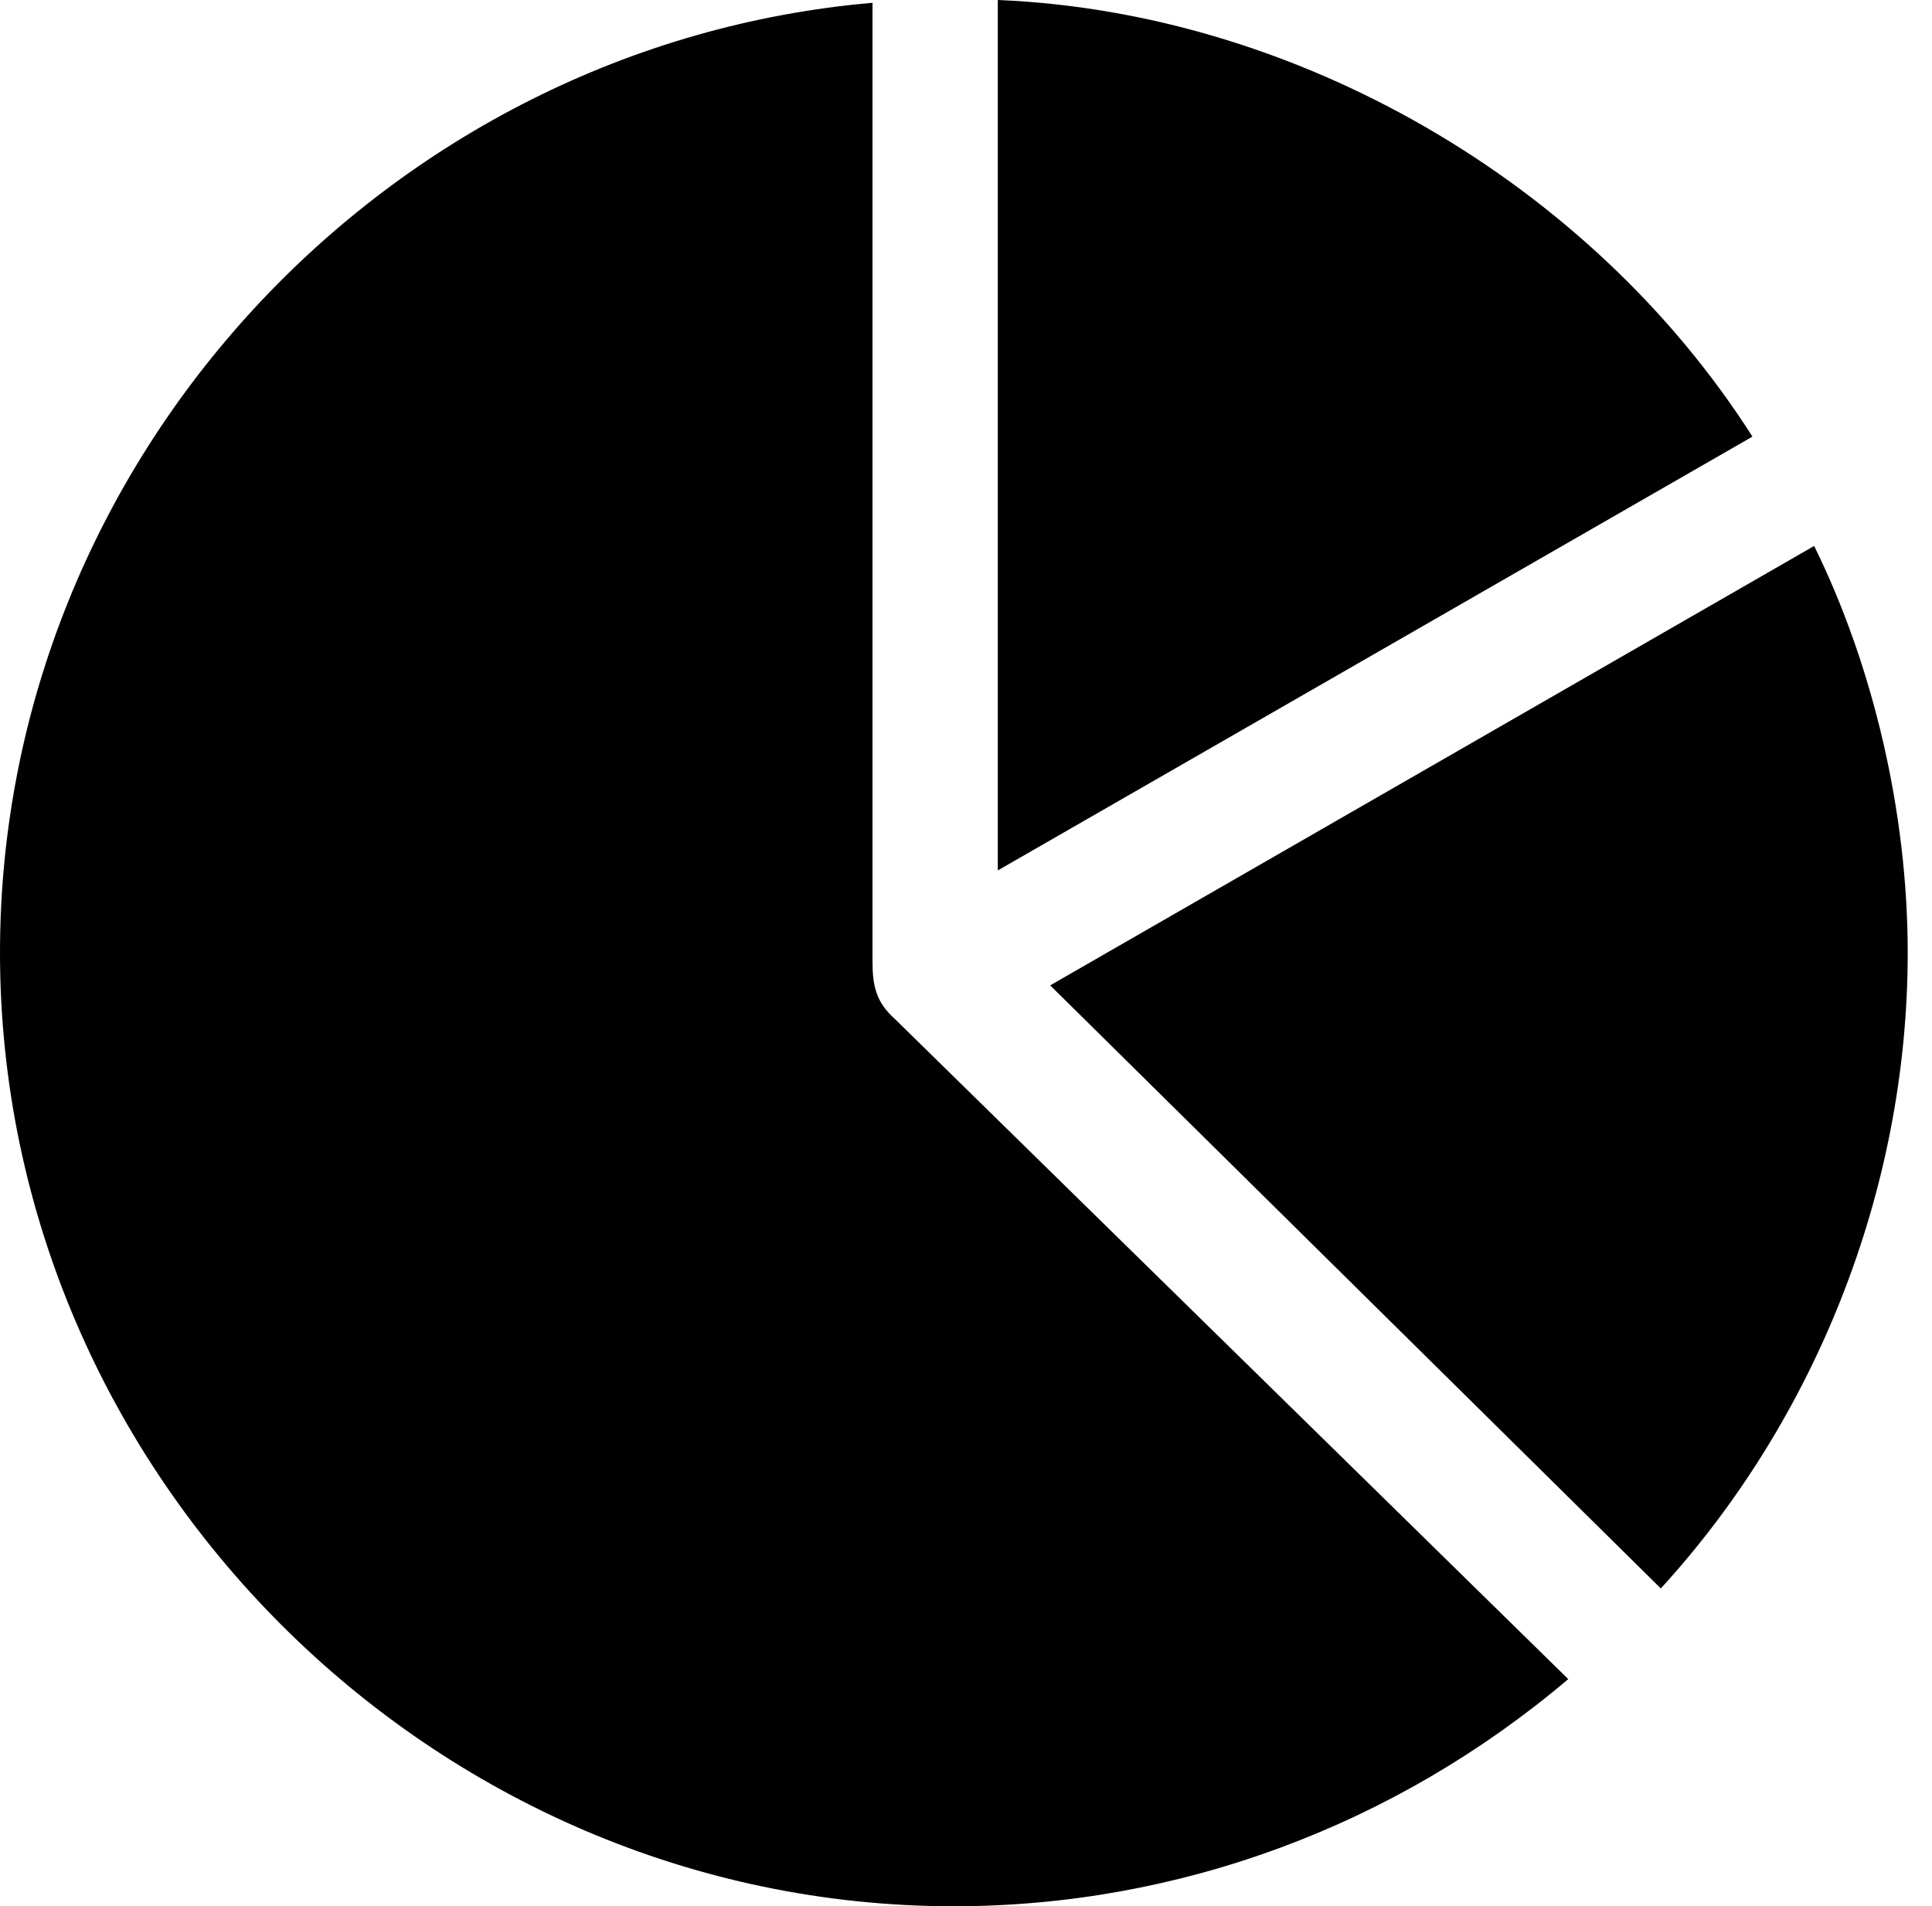 <svg version="1.1" xmlns="http://www.w3.org/2000/svg" xmlns:xlink="http://www.w3.org/1999/xlink" viewBox="0 0 28.246 27.877">
 <g>
  
  <path d="M13.945 27.877C17.227 27.877 20.398 26.701 22.928 24.555L13.084 14.902C12.81 14.656 12.756 14.424 12.756 14.055L12.756 0.041C5.66 0.656 0 6.713 0 13.932C0 21.561 6.33 27.877 13.945 27.877ZM27.891 13.932C27.891 11.881 27.385 9.734 26.523 7.984L15.354 14.41L24.281 23.229C26.523 20.781 27.891 17.418 27.891 13.932ZM14.588 12.729L25.621 6.385C23.242 2.652 18.936 0.178 14.588 0Z" style="fill:hsl(0 0 0/0.85)"></path>
 </g>
</svg>